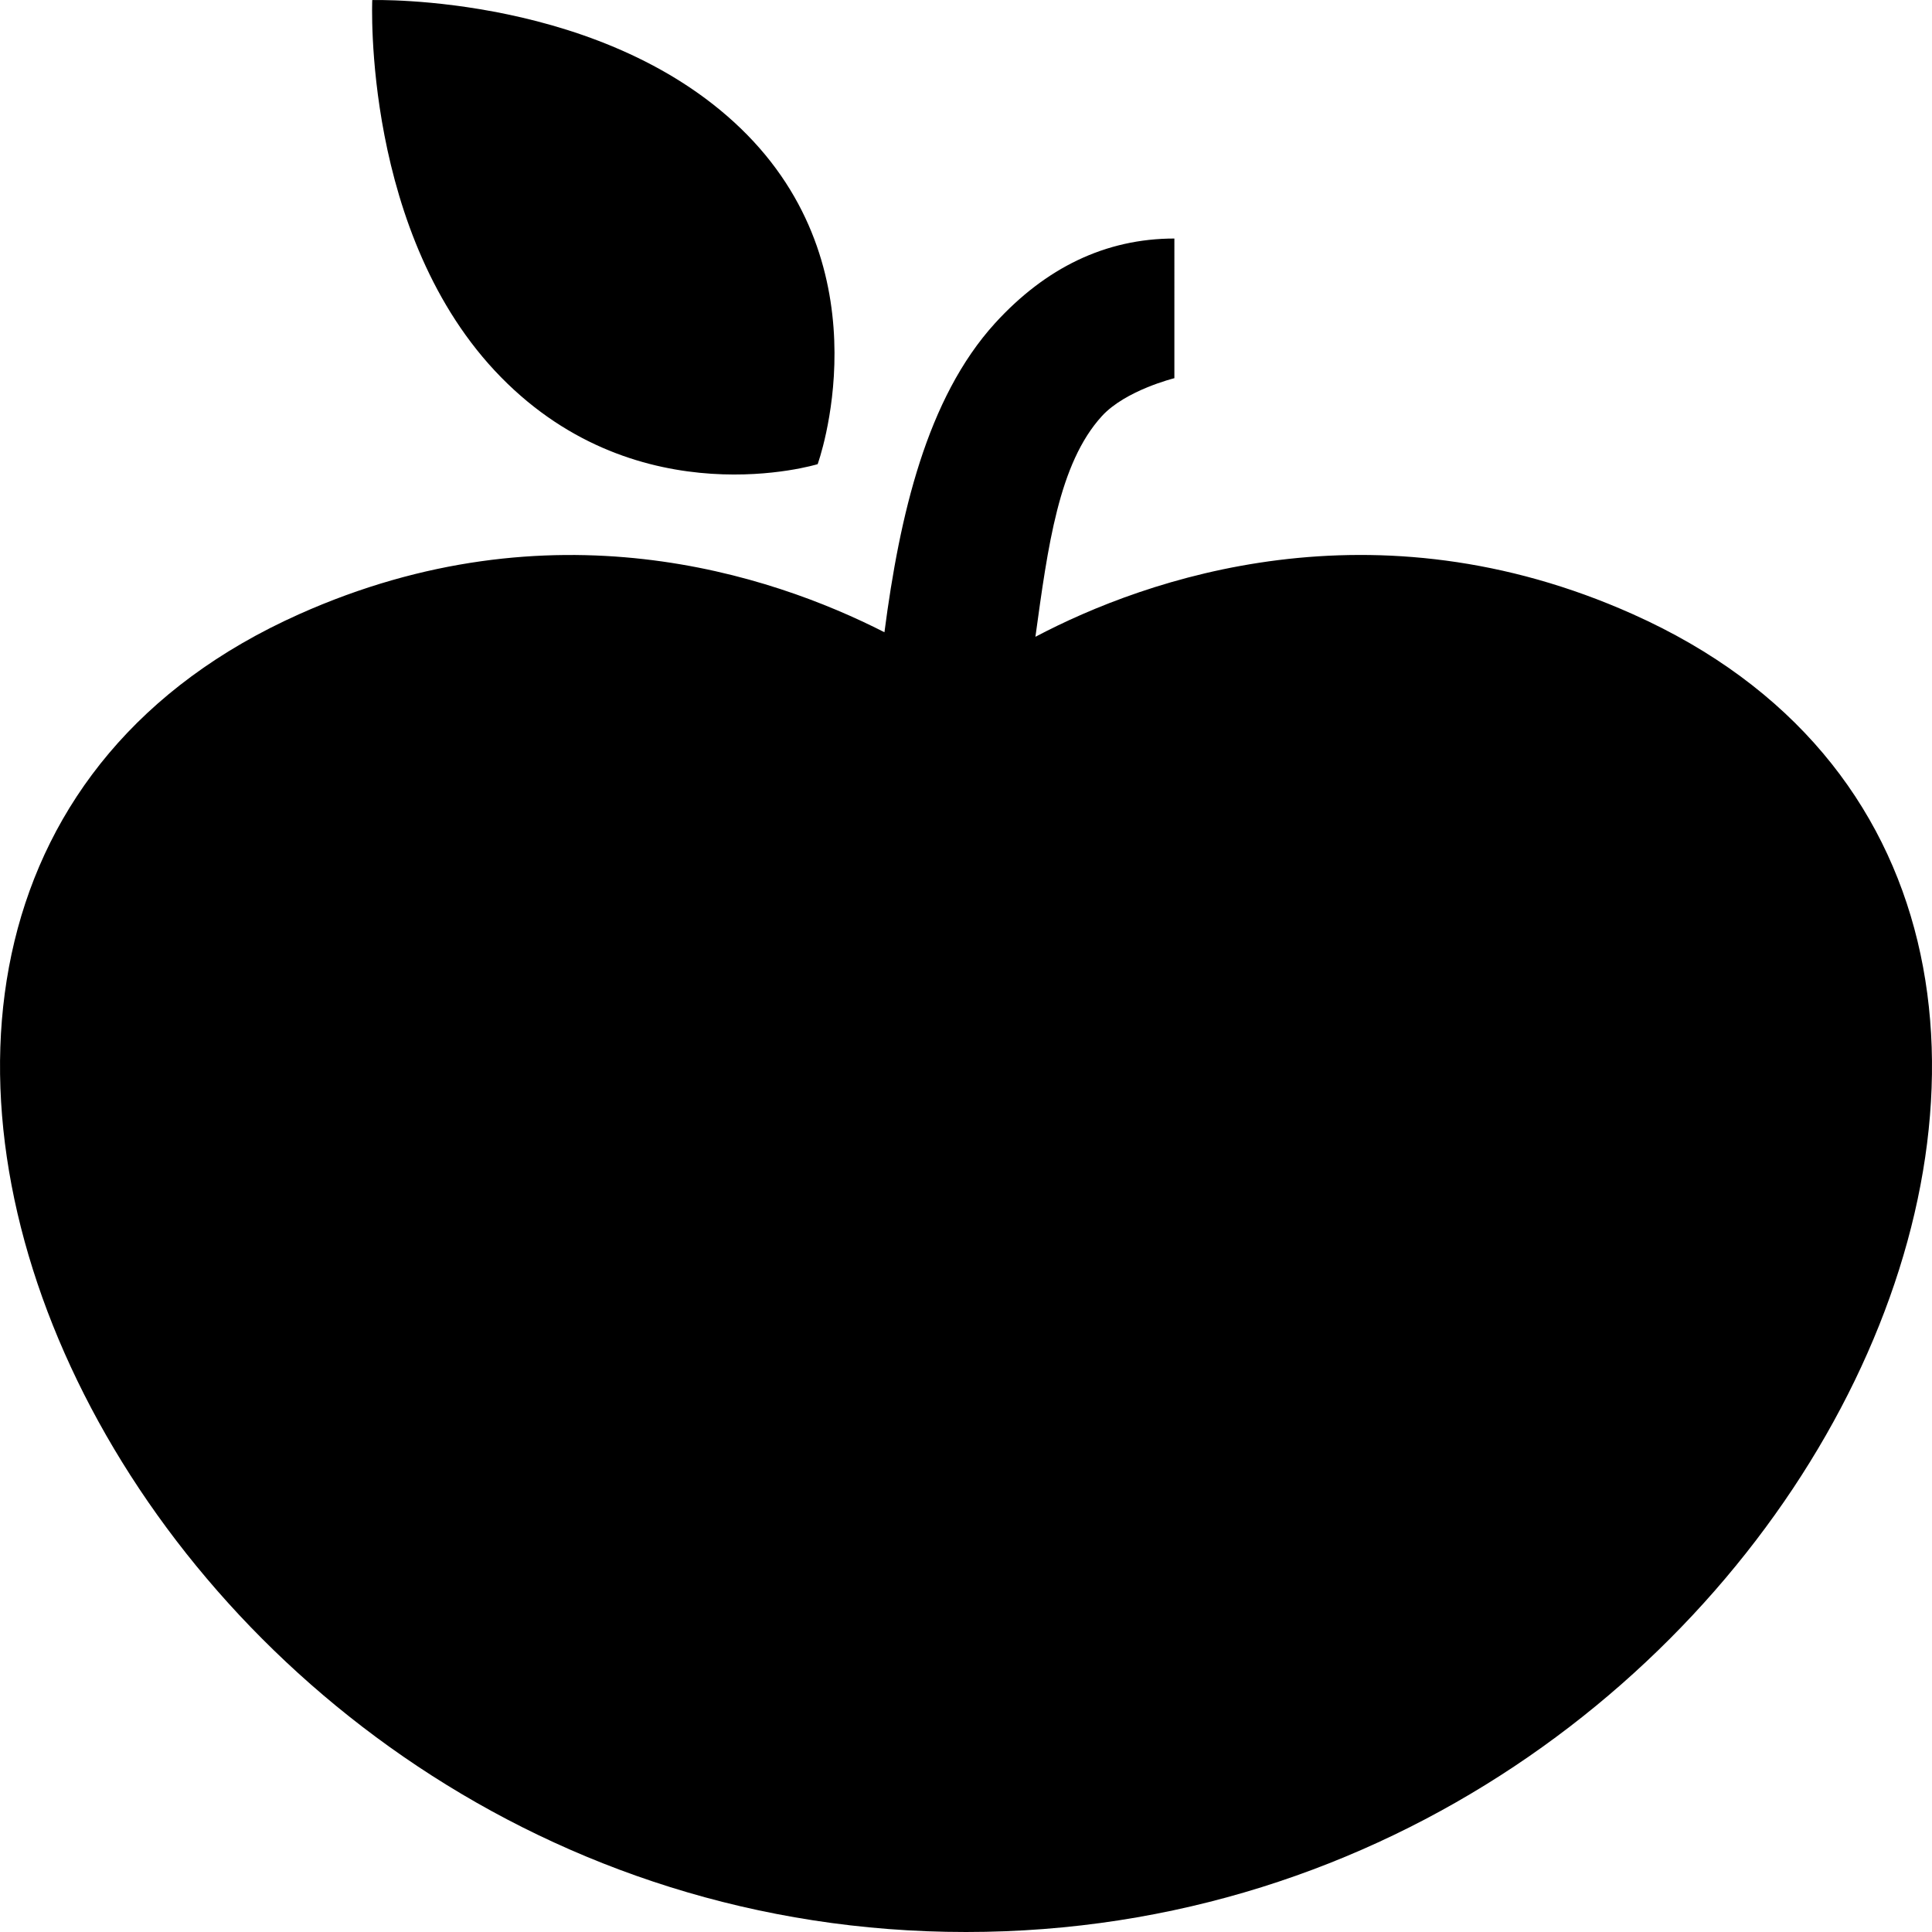 <?xml version="1.0" encoding="utf-8"?>
<!-- Generator: Adobe Illustrator 17.1.0, SVG Export Plug-In . SVG Version: 6.00 Build 0)  -->
<!DOCTYPE svg PUBLIC "-//W3C//DTD SVG 1.1//EN" "http://www.w3.org/Graphics/SVG/1.1/DTD/svg11.dtd">
<svg version="1.1" id="Layer_1" xmlns="http://www.w3.org/2000/svg" xmlns:xlink="http://www.w3.org/1999/xlink" x="0px" y="0px"
	 viewBox="0 0 28 28" enable-background="new 0 0 28 28" xml:space="preserve">
<g>
	<defs>
		<rect id="SVGID_1_" width="28" height="28"/>
	</defs>
	<clipPath id="SVGID_2_">
		<use xlink:href="#SVGID_1_"  overflow="visible"/>
	</clipPath>
	<path clip-path="url(#SVGID_2_)" d="M11.85,6.727c0,0,0.992-2.722-1.022-4.774c-2.016-2.05-5.433-1.952-5.433-1.952
		S5.246,3.416,7.262,5.468C9.275,7.518,11.85,6.727,11.85,6.727 M23.666,8.902c-3.756-1.681-7.051-0.522-8.66,0.327
		c0.18-1.306,0.338-2.513,0.963-3.198c0.342-0.375,1.051-0.55,1.051-0.55V3.457c-0.999,0-1.868,0.425-2.6,1.228
		c-0.99,1.089-1.381,2.784-1.602,4.478c-1.652-0.842-4.826-1.897-8.484-0.261C-4.973,13.063,1.852,28,14,28
		S32.974,13.063,23.666,8.902"/>
</g>
</svg>
